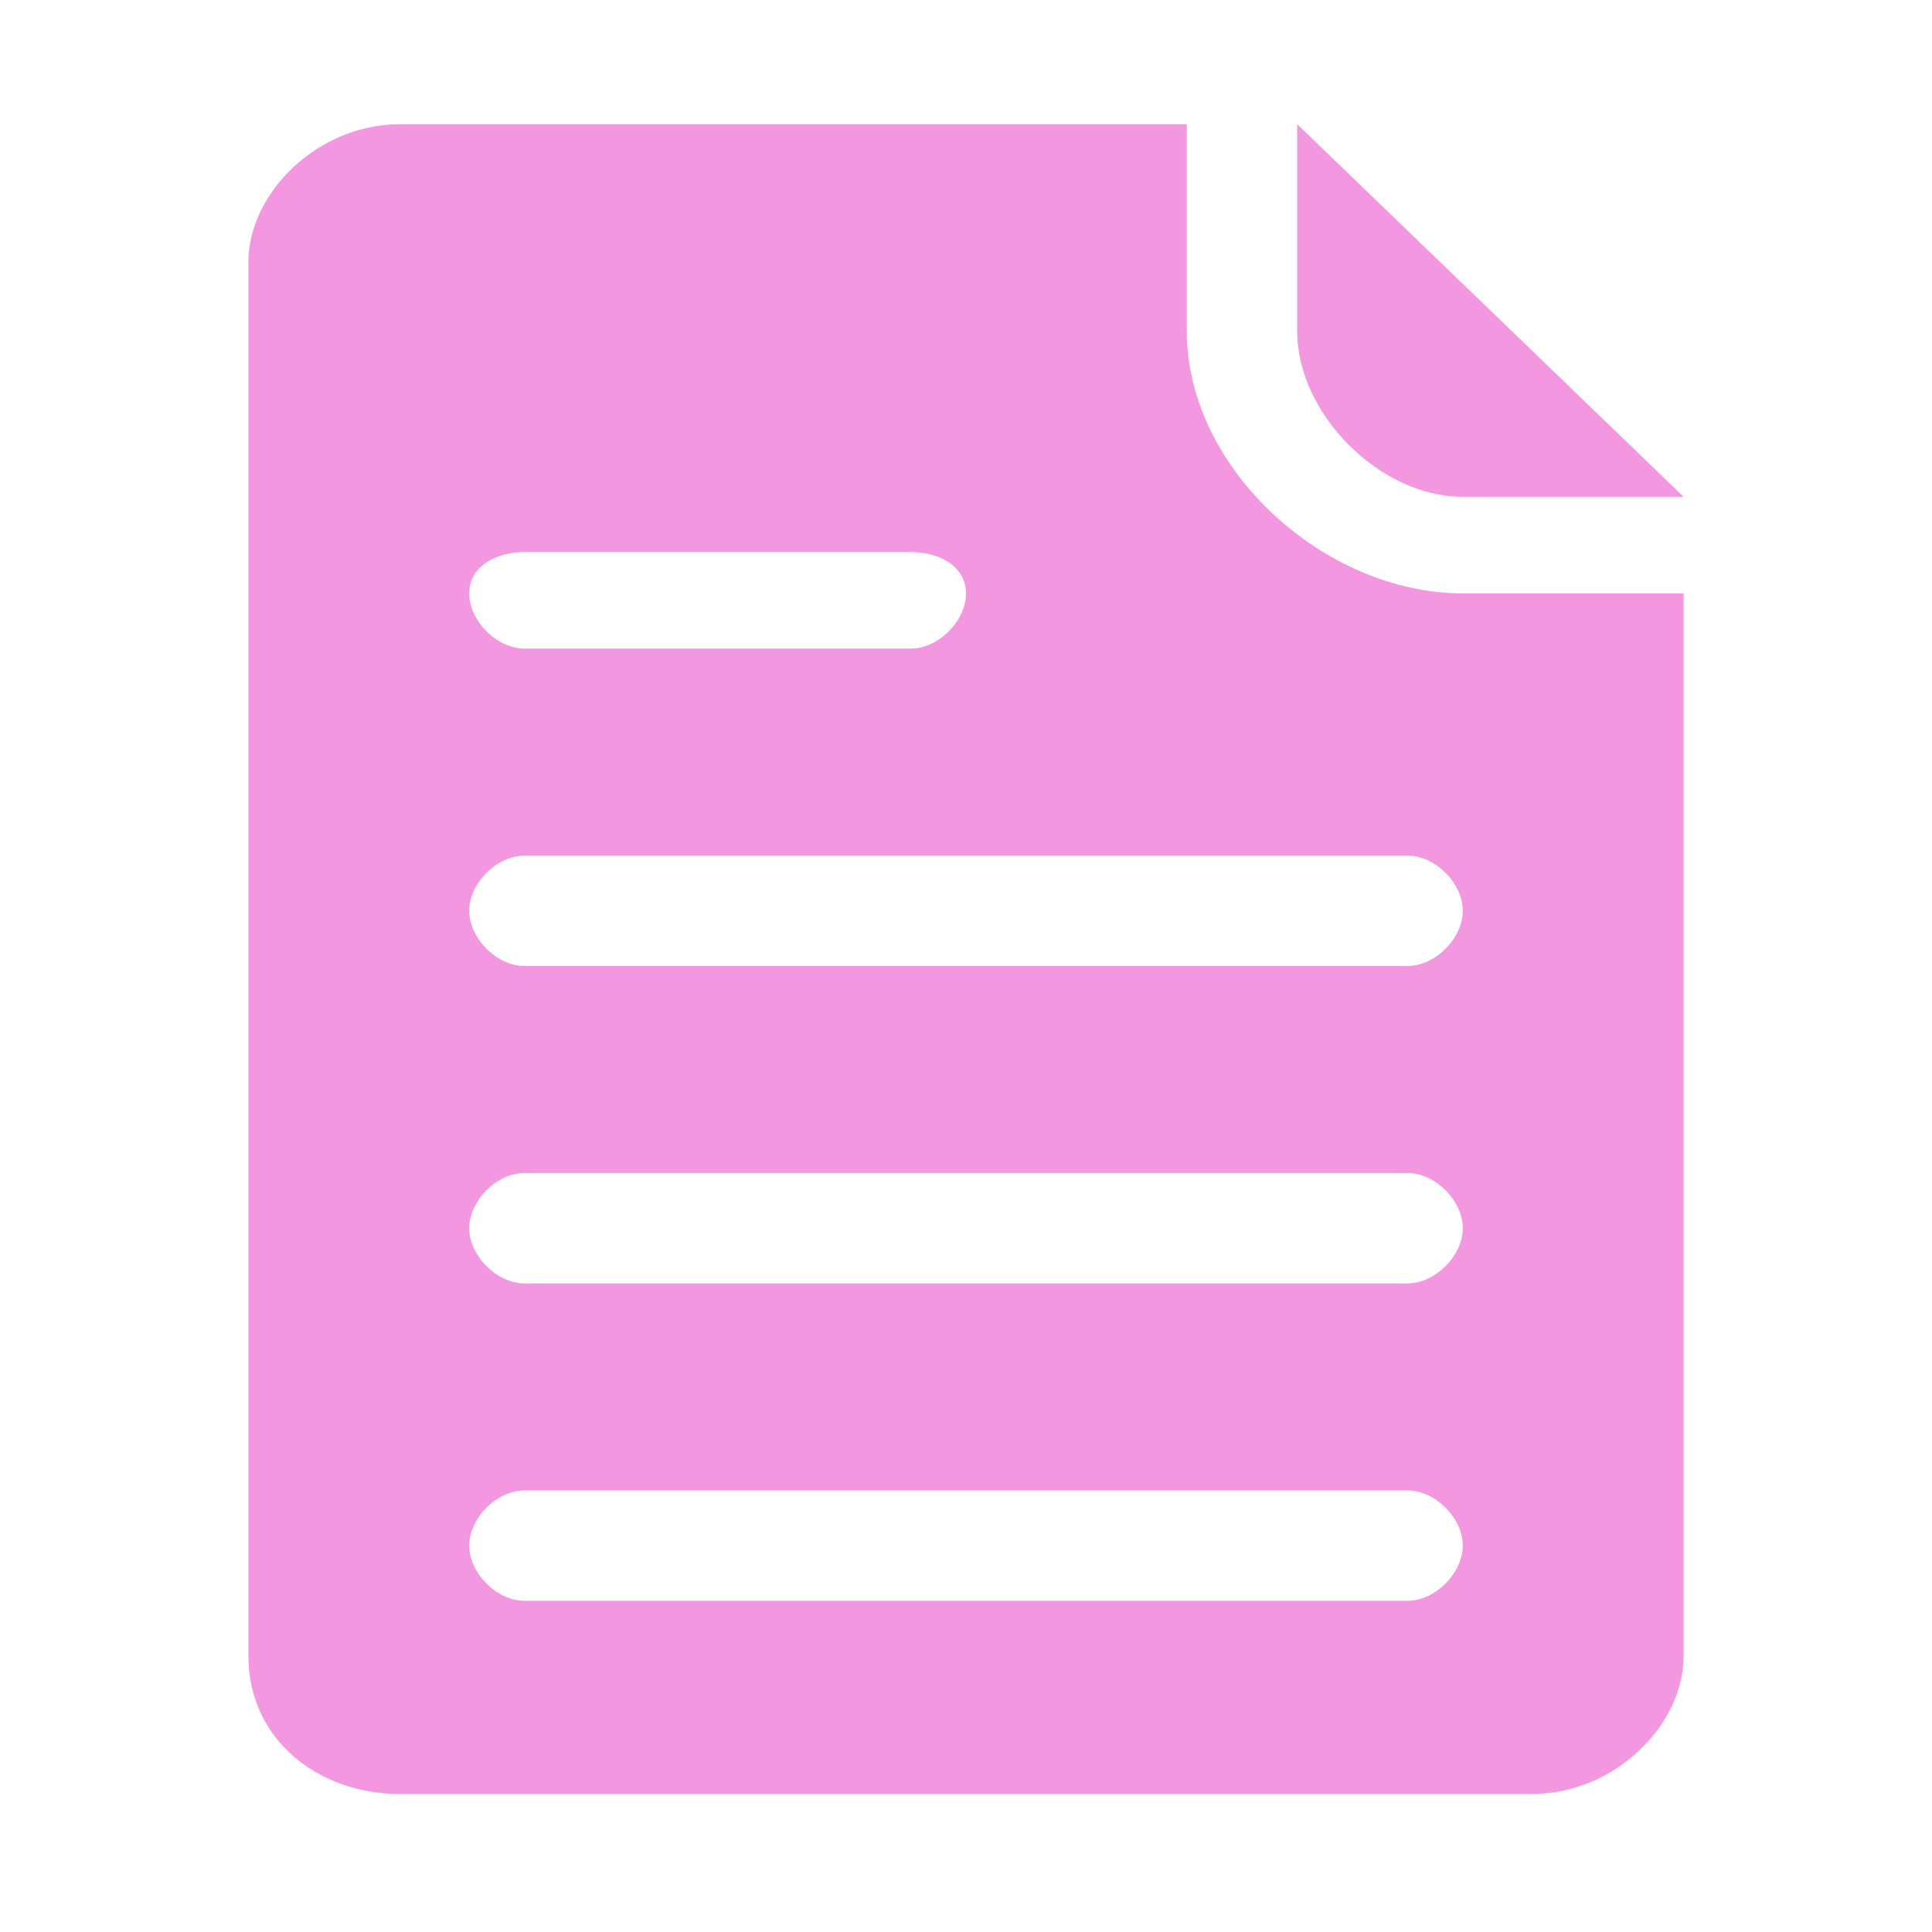 <?xml version="1.0" encoding="utf-8"?>
<!-- Generator: Adobe Illustrator 22.0.1, SVG Export Plug-In . SVG Version: 6.00 Build 0)  -->
<svg version="1.1" id="图层_1" xmlns="http://www.w3.org/2000/svg" xmlns:xlink="http://www.w3.org/1999/xlink" x="0px" y="0px"
	 viewBox="0 0 14 14" style="enable-background:new 0 0 14 14;" xml:space="preserve">
<style type="text/css">
	.st0{fill:#F397E1;}
</style>
<path class="st0" d="M10.6,3.6h1.6L9.4,0.9v1.5C9.4,3,10,3.6,10.6,3.6z M10.6,4.3c-1,0-2-0.9-2-1.9V0.9H2.9c-0.6,0-1.1,0.5-1.1,1V12
	c0,0.6,0.5,1,1.1,1h8.2c0.6,0,1.1-0.5,1.1-1V4.3H10.6z M3.8,4h2.8C6.8,4,7,4.1,7,4.3c0,0.2-0.2,0.4-0.4,0.4H3.8
	c-0.2,0-0.4-0.2-0.4-0.4C3.4,4.1,3.6,4,3.8,4z M10.2,11.6H3.8c-0.2,0-0.4-0.2-0.4-0.4c0-0.2,0.2-0.4,0.4-0.4h6.4
	c0.2,0,0.4,0.2,0.4,0.4C10.6,11.4,10.4,11.6,10.2,11.6z M10.2,9.3H3.8c-0.2,0-0.4-0.2-0.4-0.4c0-0.2,0.2-0.4,0.4-0.4h6.4
	c0.2,0,0.4,0.2,0.4,0.4C10.6,9.1,10.4,9.3,10.2,9.3z M10.2,7H3.8C3.6,7,3.4,6.8,3.4,6.6s0.2-0.4,0.4-0.4h6.4c0.2,0,0.4,0.2,0.4,0.4
	C10.6,6.8,10.4,7,10.2,7z"/>
</svg>
